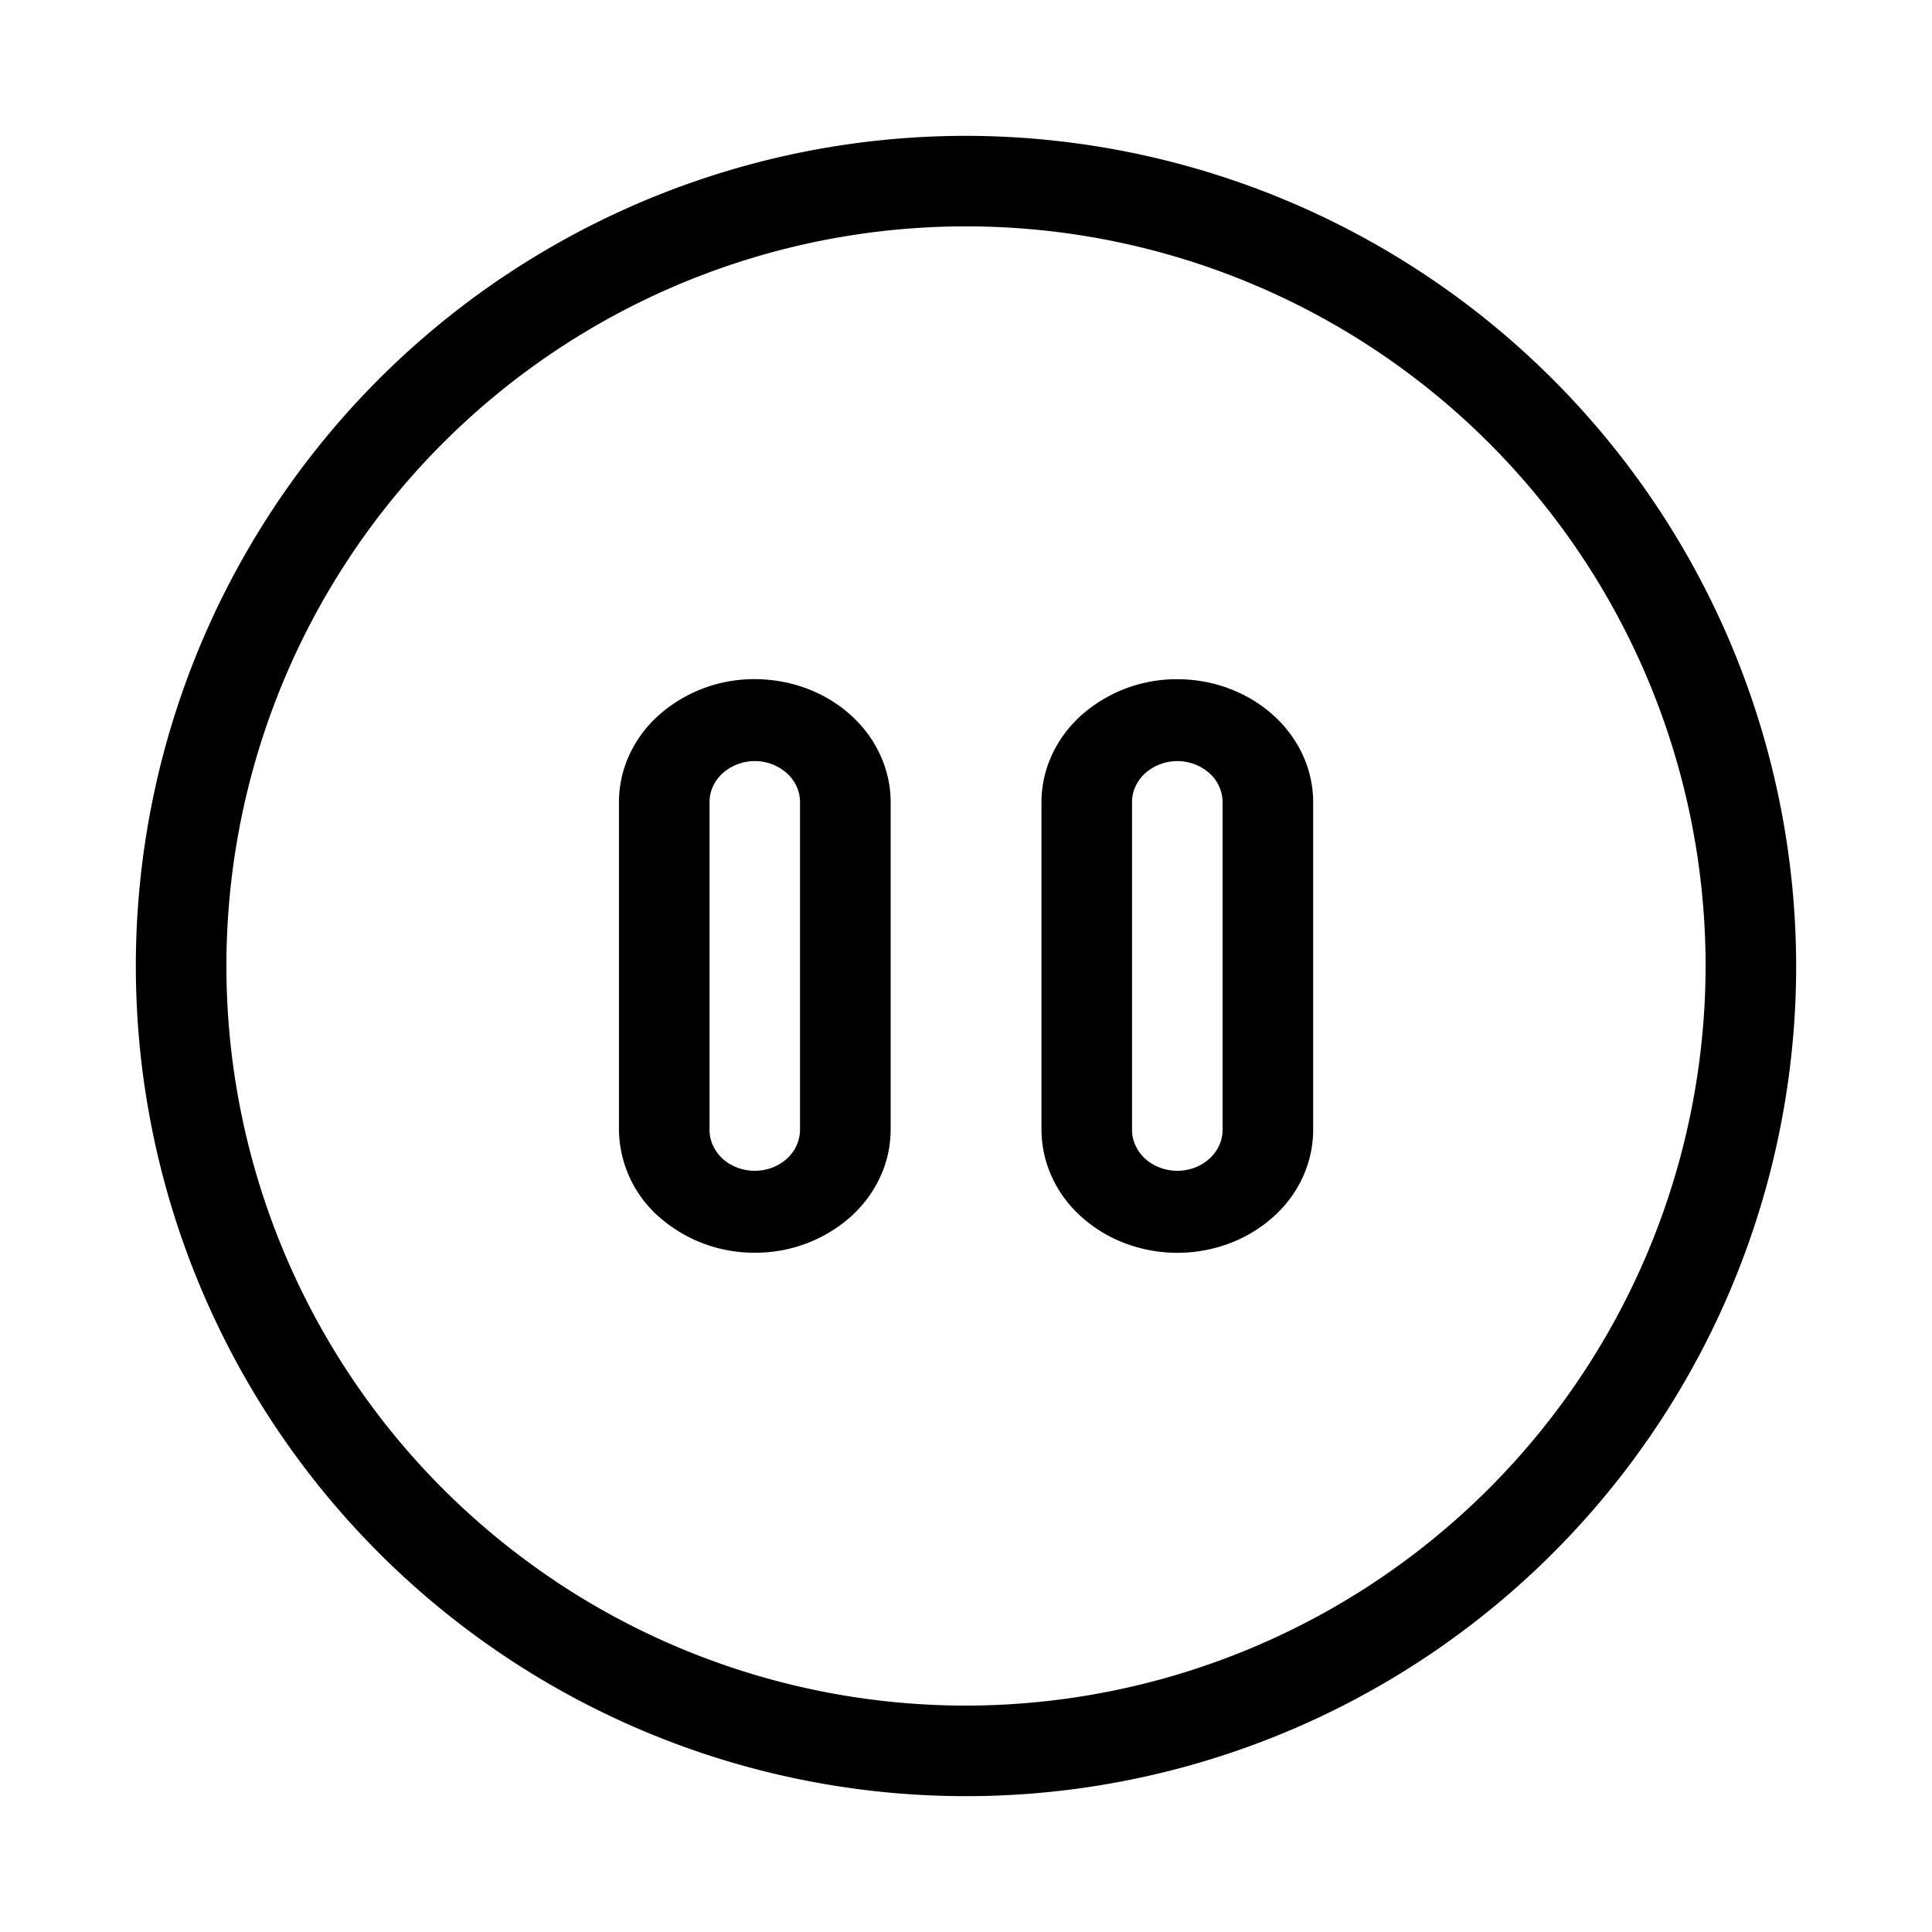 <svg xmlns="http://www.w3.org/2000/svg" width="32" height="32" viewBox="0 0 32 32"><path d="M14.092 20.152a2.38 2.38 0 0 1-1.59.597 2.38 2.38 0 0 1-1.59-.597 1.95 1.95 0 0 1-.66-1.438v-5.43c0-.539.236-1.057.659-1.438a2.38 2.38 0 0 1 1.59-.597c.597 0 1.17.215 1.592.597.421.381.659.9.659 1.439v5.429c-.001.54-.239 1.057-.66 1.438m-2.12-7.347c-.141.127-.22.3-.22.48v5.429c0 .18.079.352.219.48.14.126.332.198.53.198.2 0 .39-.072.53-.199a.65.65 0 0 0 .22-.48v-5.428c0-.18-.079-.353-.22-.48a.8.8 0 0 0-.53-.199.8.8 0 0 0-.53.2M17.91 11.847a2.38 2.38 0 0 1 1.59-.597c.596 0 1.168.215 1.59.597.422.381.66.898.66 1.438v5.429c0 .267-.058.532-.17.779a2 2 0 0 1-.488.66 2.3 2.3 0 0 1-.73.442 2.46 2.46 0 0 1-1.722 0 2.3 2.3 0 0 1-.73-.442 2 2 0 0 1-.488-.66 1.9 1.9 0 0 1-.172-.78v-5.428c.001-.54.238-1.057.66-1.438m2.12 7.346c.141-.127.22-.3.22-.48v-5.428a.65.65 0 0 0-.22-.48.8.8 0 0 0-.53-.199.8.8 0 0 0-.53.2c-.14.126-.22.299-.22.479v5.429c0 .18.08.352.22.48.14.126.332.198.53.198.2 0 .39-.072.53-.199M8.361 4.568a13.75 13.75 0 0 1 7.64-2.318A13.765 13.765 0 0 1 29.75 16 13.75 13.75 0 1 1 8.36 4.568m.834 21.618A12.25 12.25 0 0 0 16 28.25 12.263 12.263 0 0 0 28.25 16 12.25 12.25 0 1 0 9.196 26.186"/></svg>